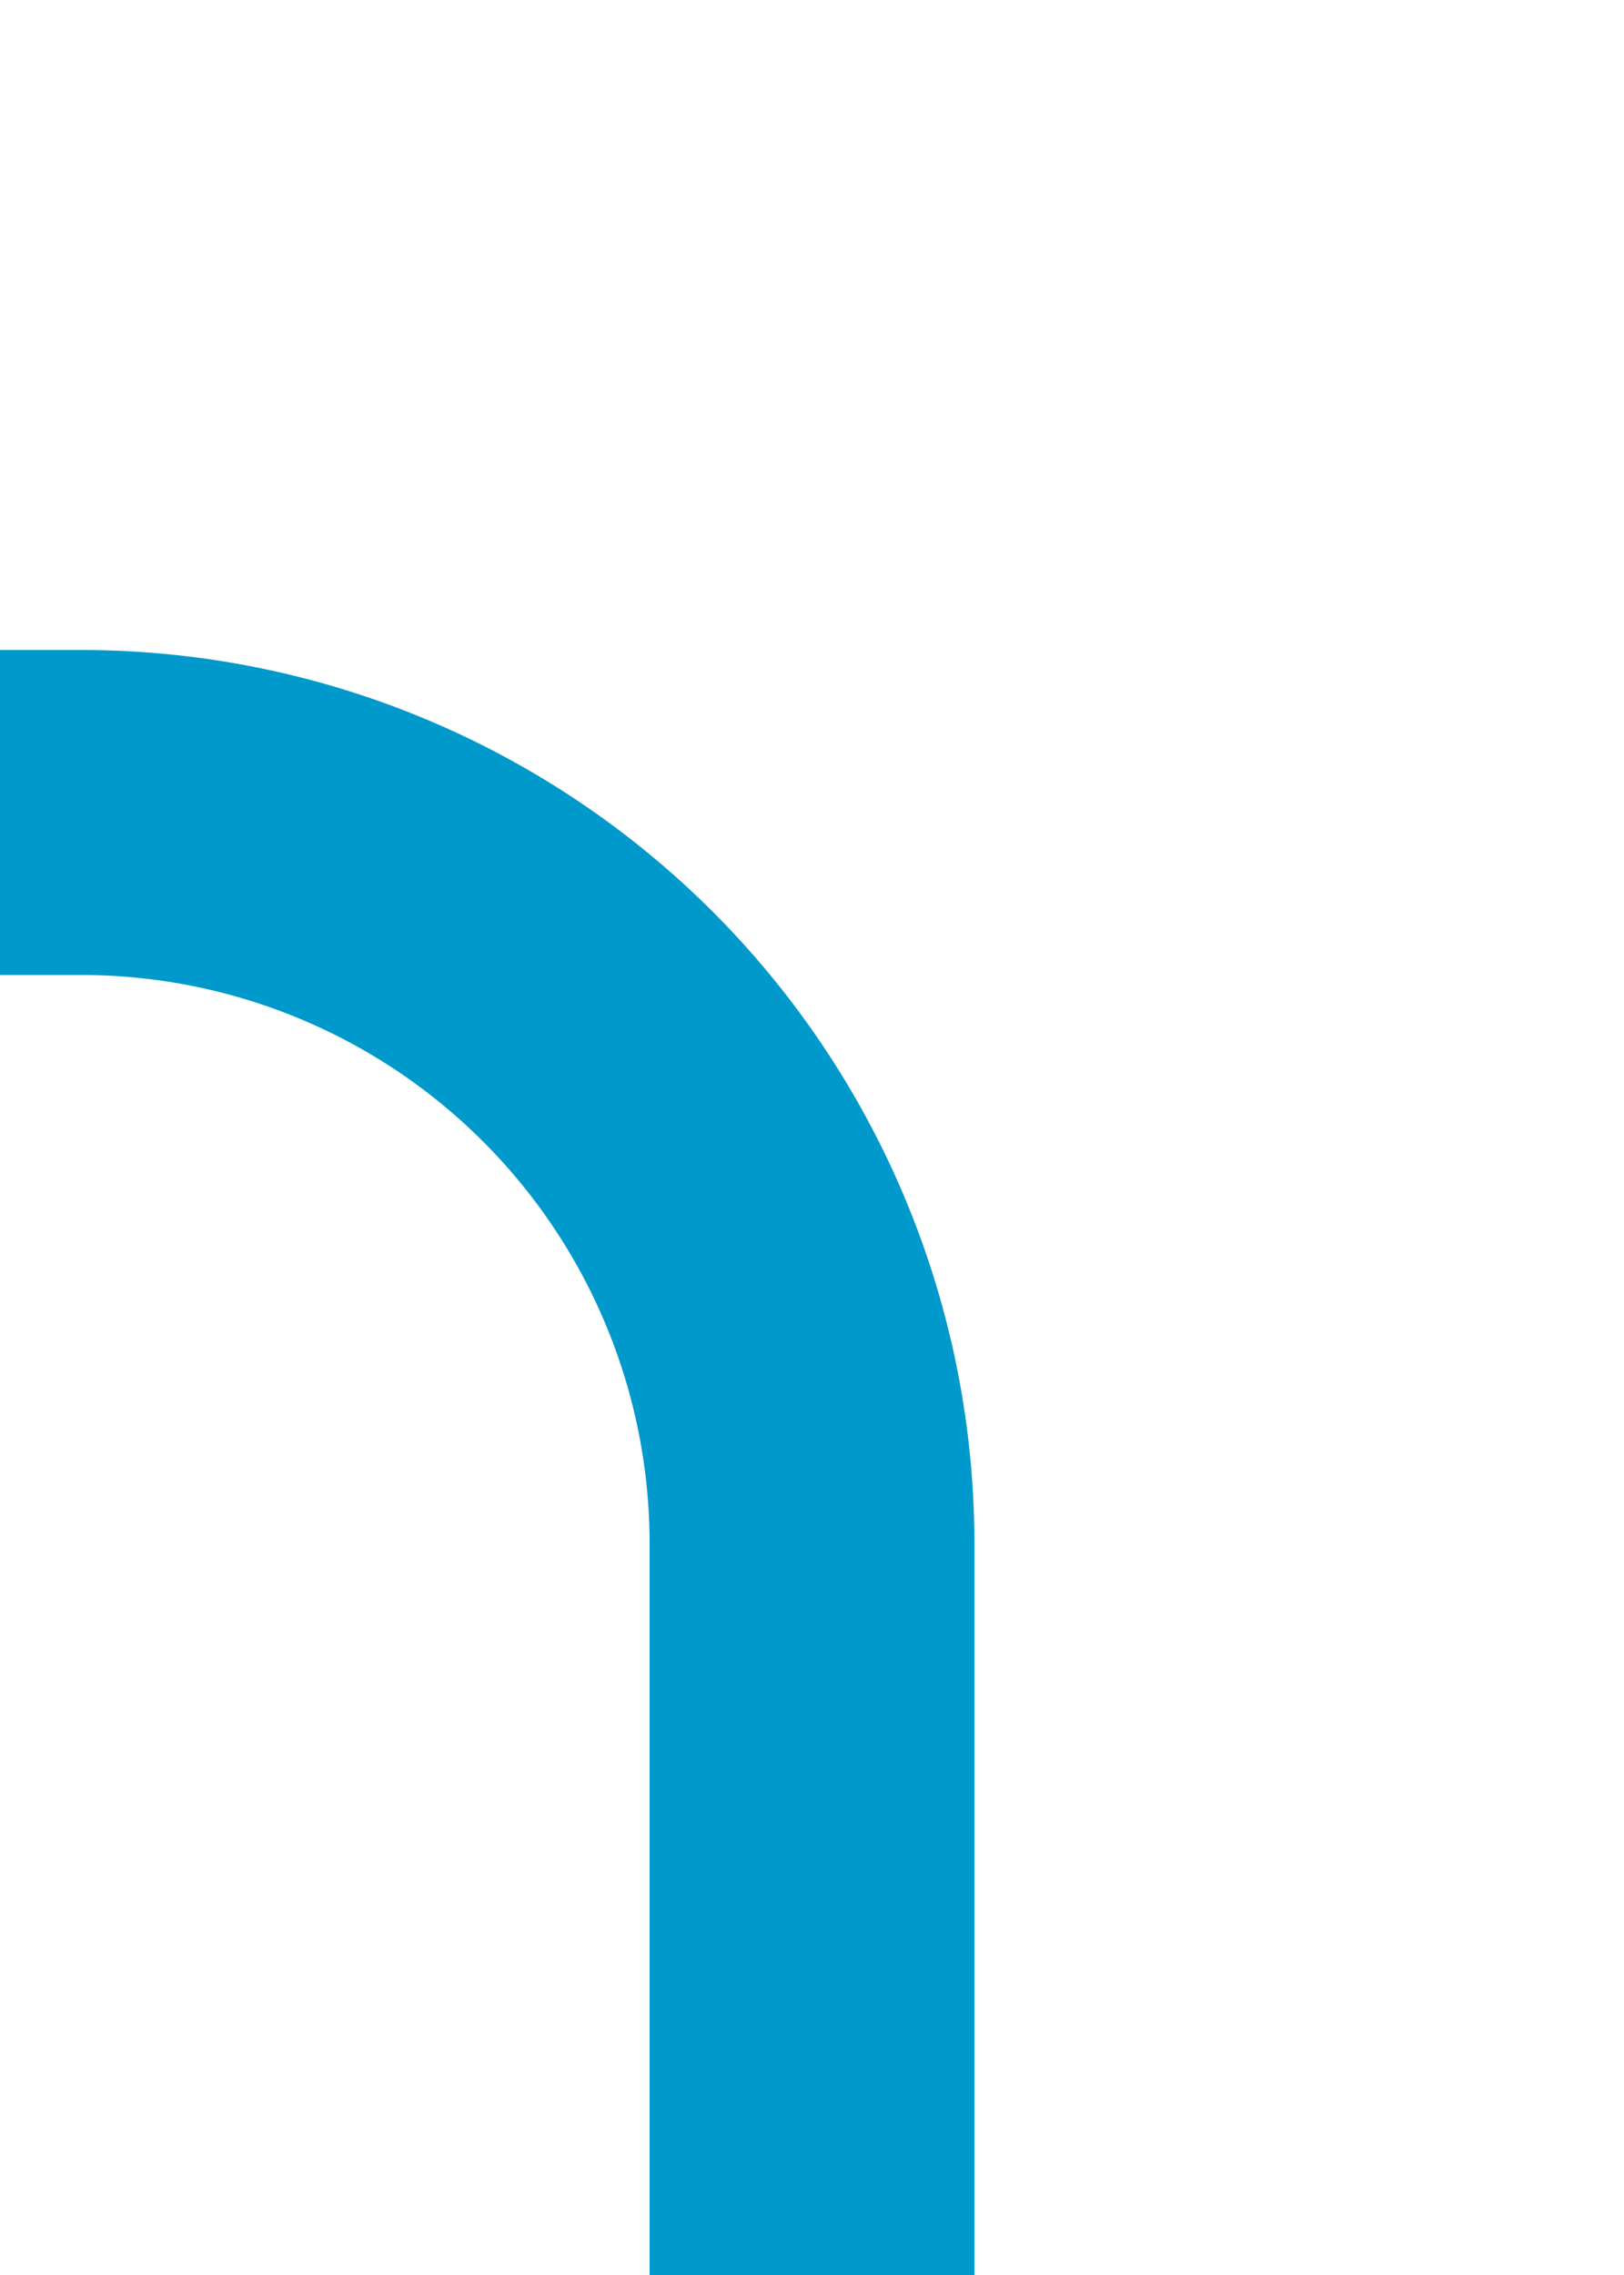 ﻿<?xml version="1.0" encoding="utf-8"?>
<svg version="1.1" xmlns:xlink="http://www.w3.org/1999/xlink" width="10px" height="14px" preserveAspectRatio="xMidYMin meet" viewBox="514 975  8 14" xmlns="http://www.w3.org/2000/svg">
  <path d="M 162 478  L 162 975  A 5 5 0 0 0 167 980 L 513.5 980  A 4.5 4.5 0 0 1 518 984.5 L 518 989  " stroke-width="2" stroke="#0099cc" fill="none" />
</svg>